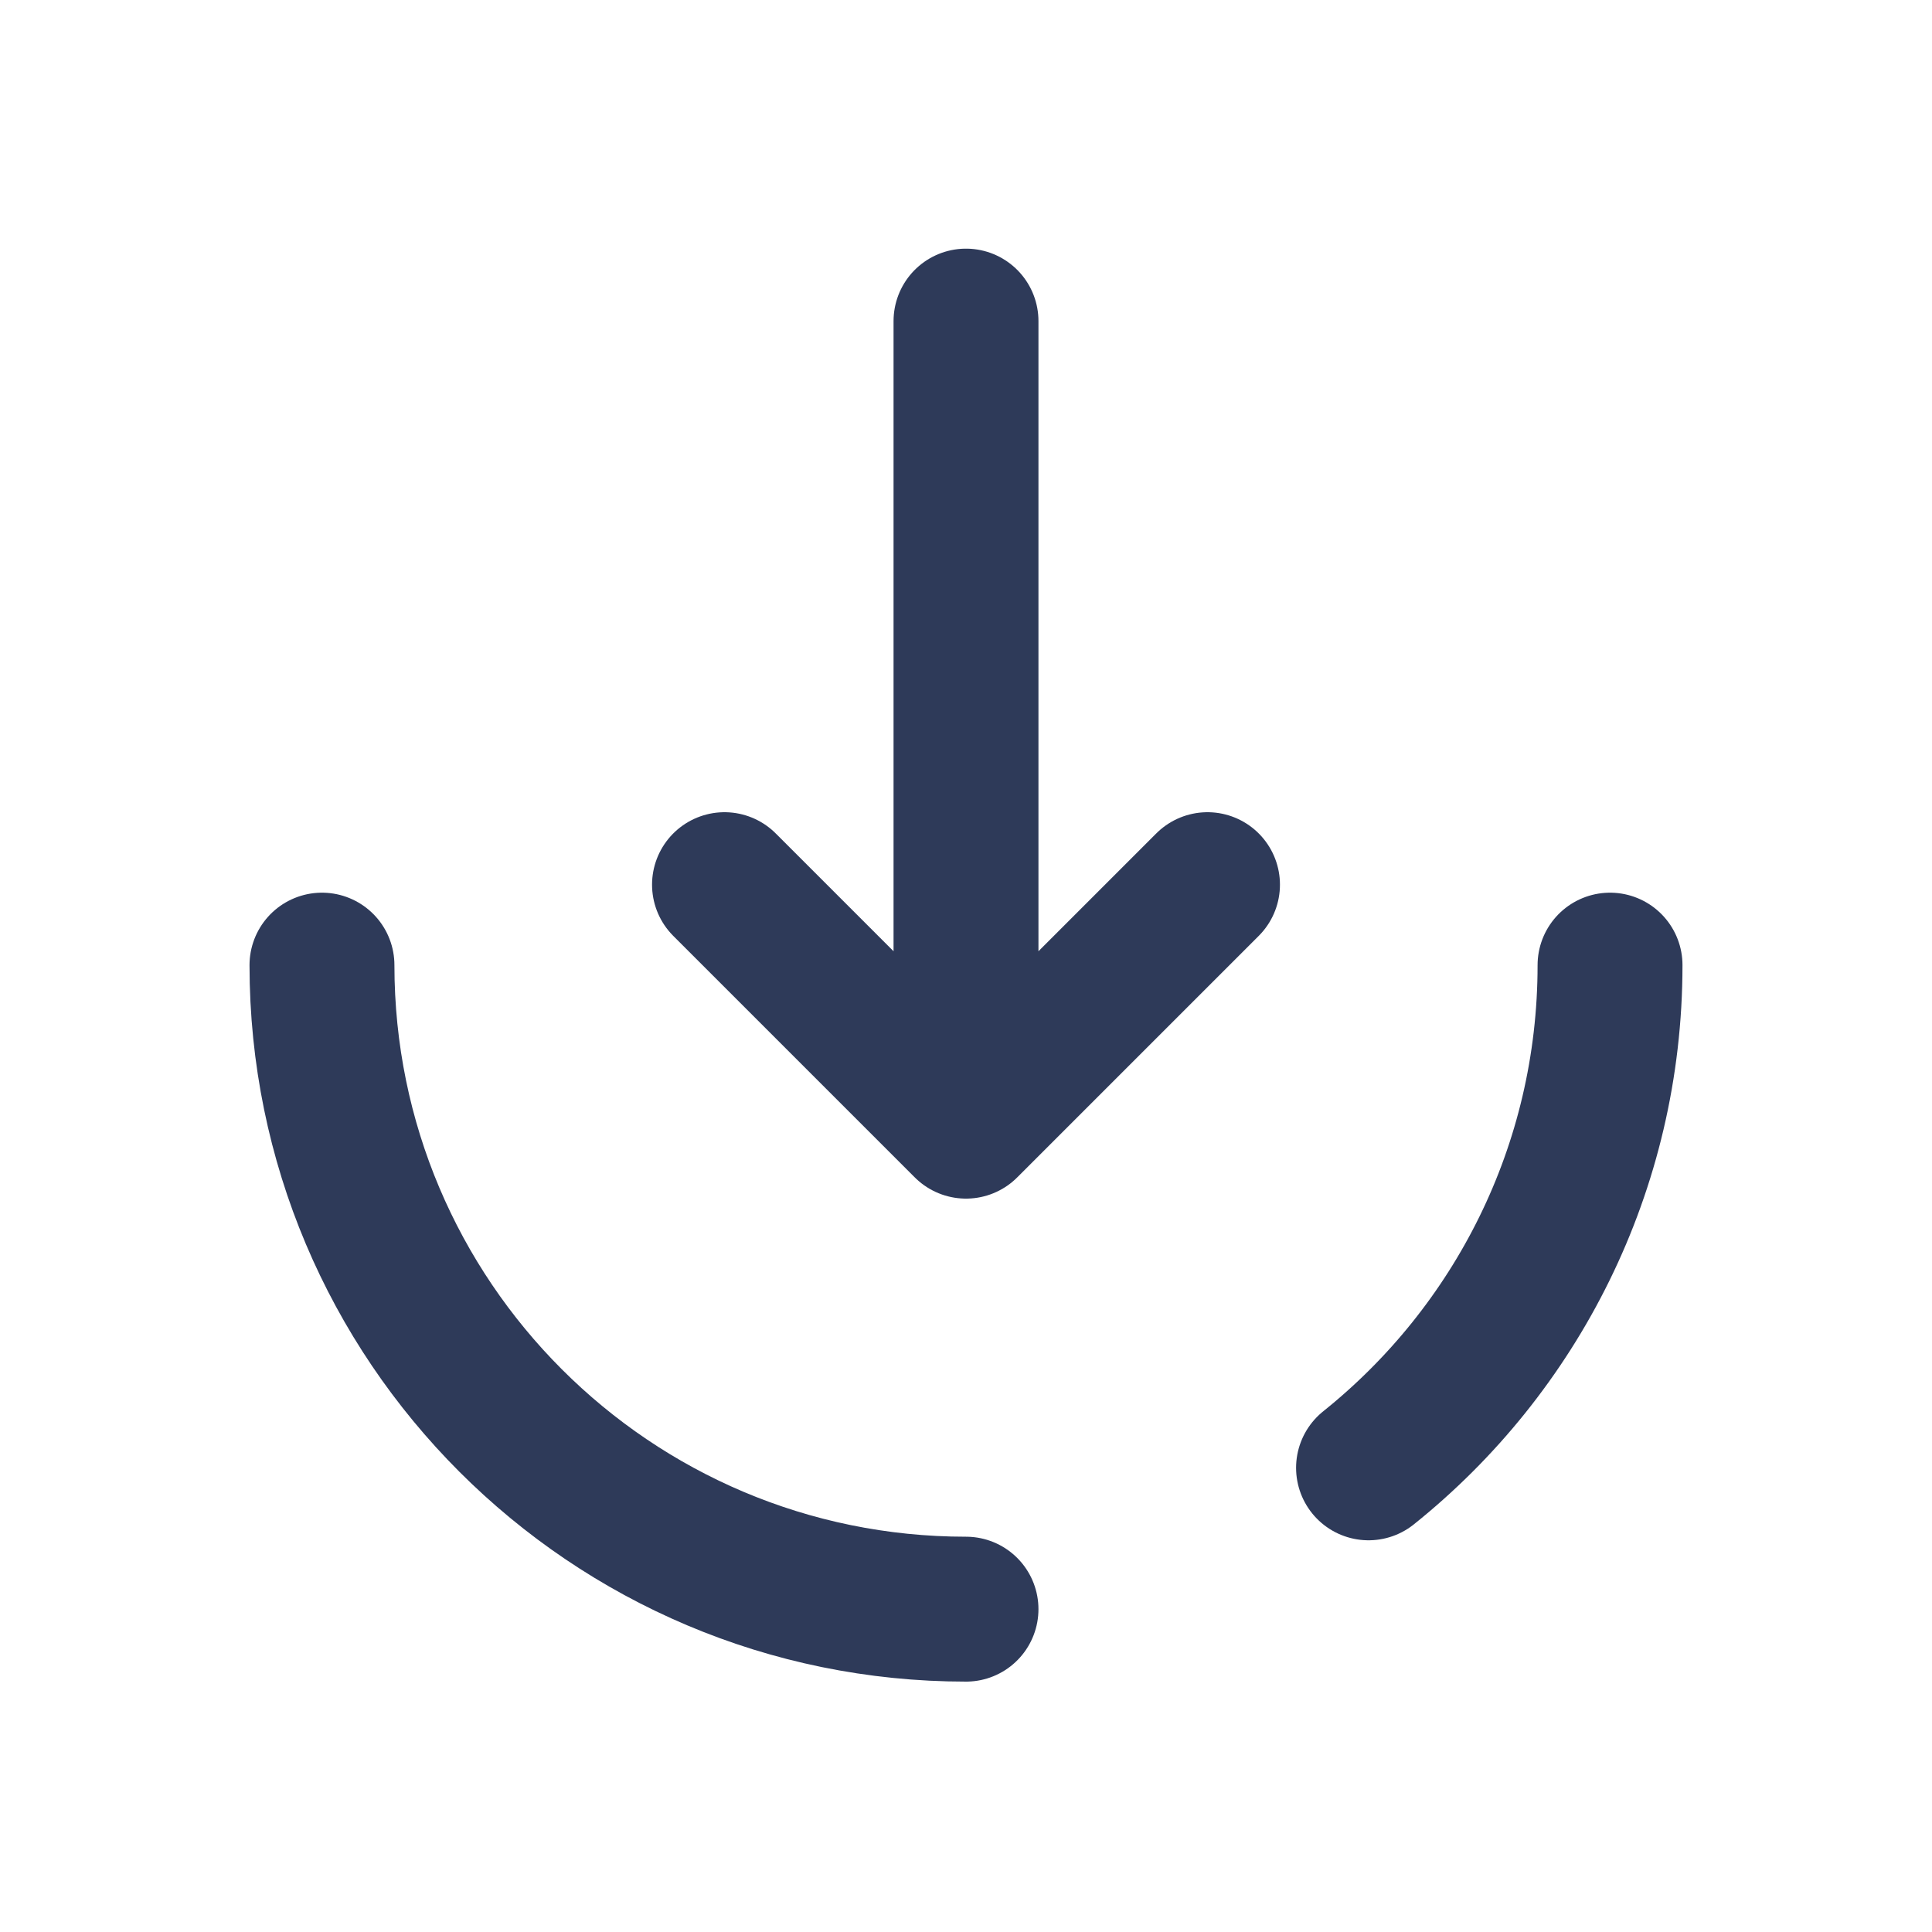 <svg viewBox="0 0 20 20" fill="none" xmlns="http://www.w3.org/2000/svg">
<path d="M10 3.324V11.658M10 11.658L12.5 9.158M10 11.658L7.5 9.158M10 16.658C6.318 16.658 3.333 13.673 3.333 9.991M16.667 9.991C16.667 12.096 15.691 13.974 14.167 15.195" stroke="#2E3A59" stroke-width="1.5" stroke-linecap="round" stroke-linejoin="round"/>
</svg>
